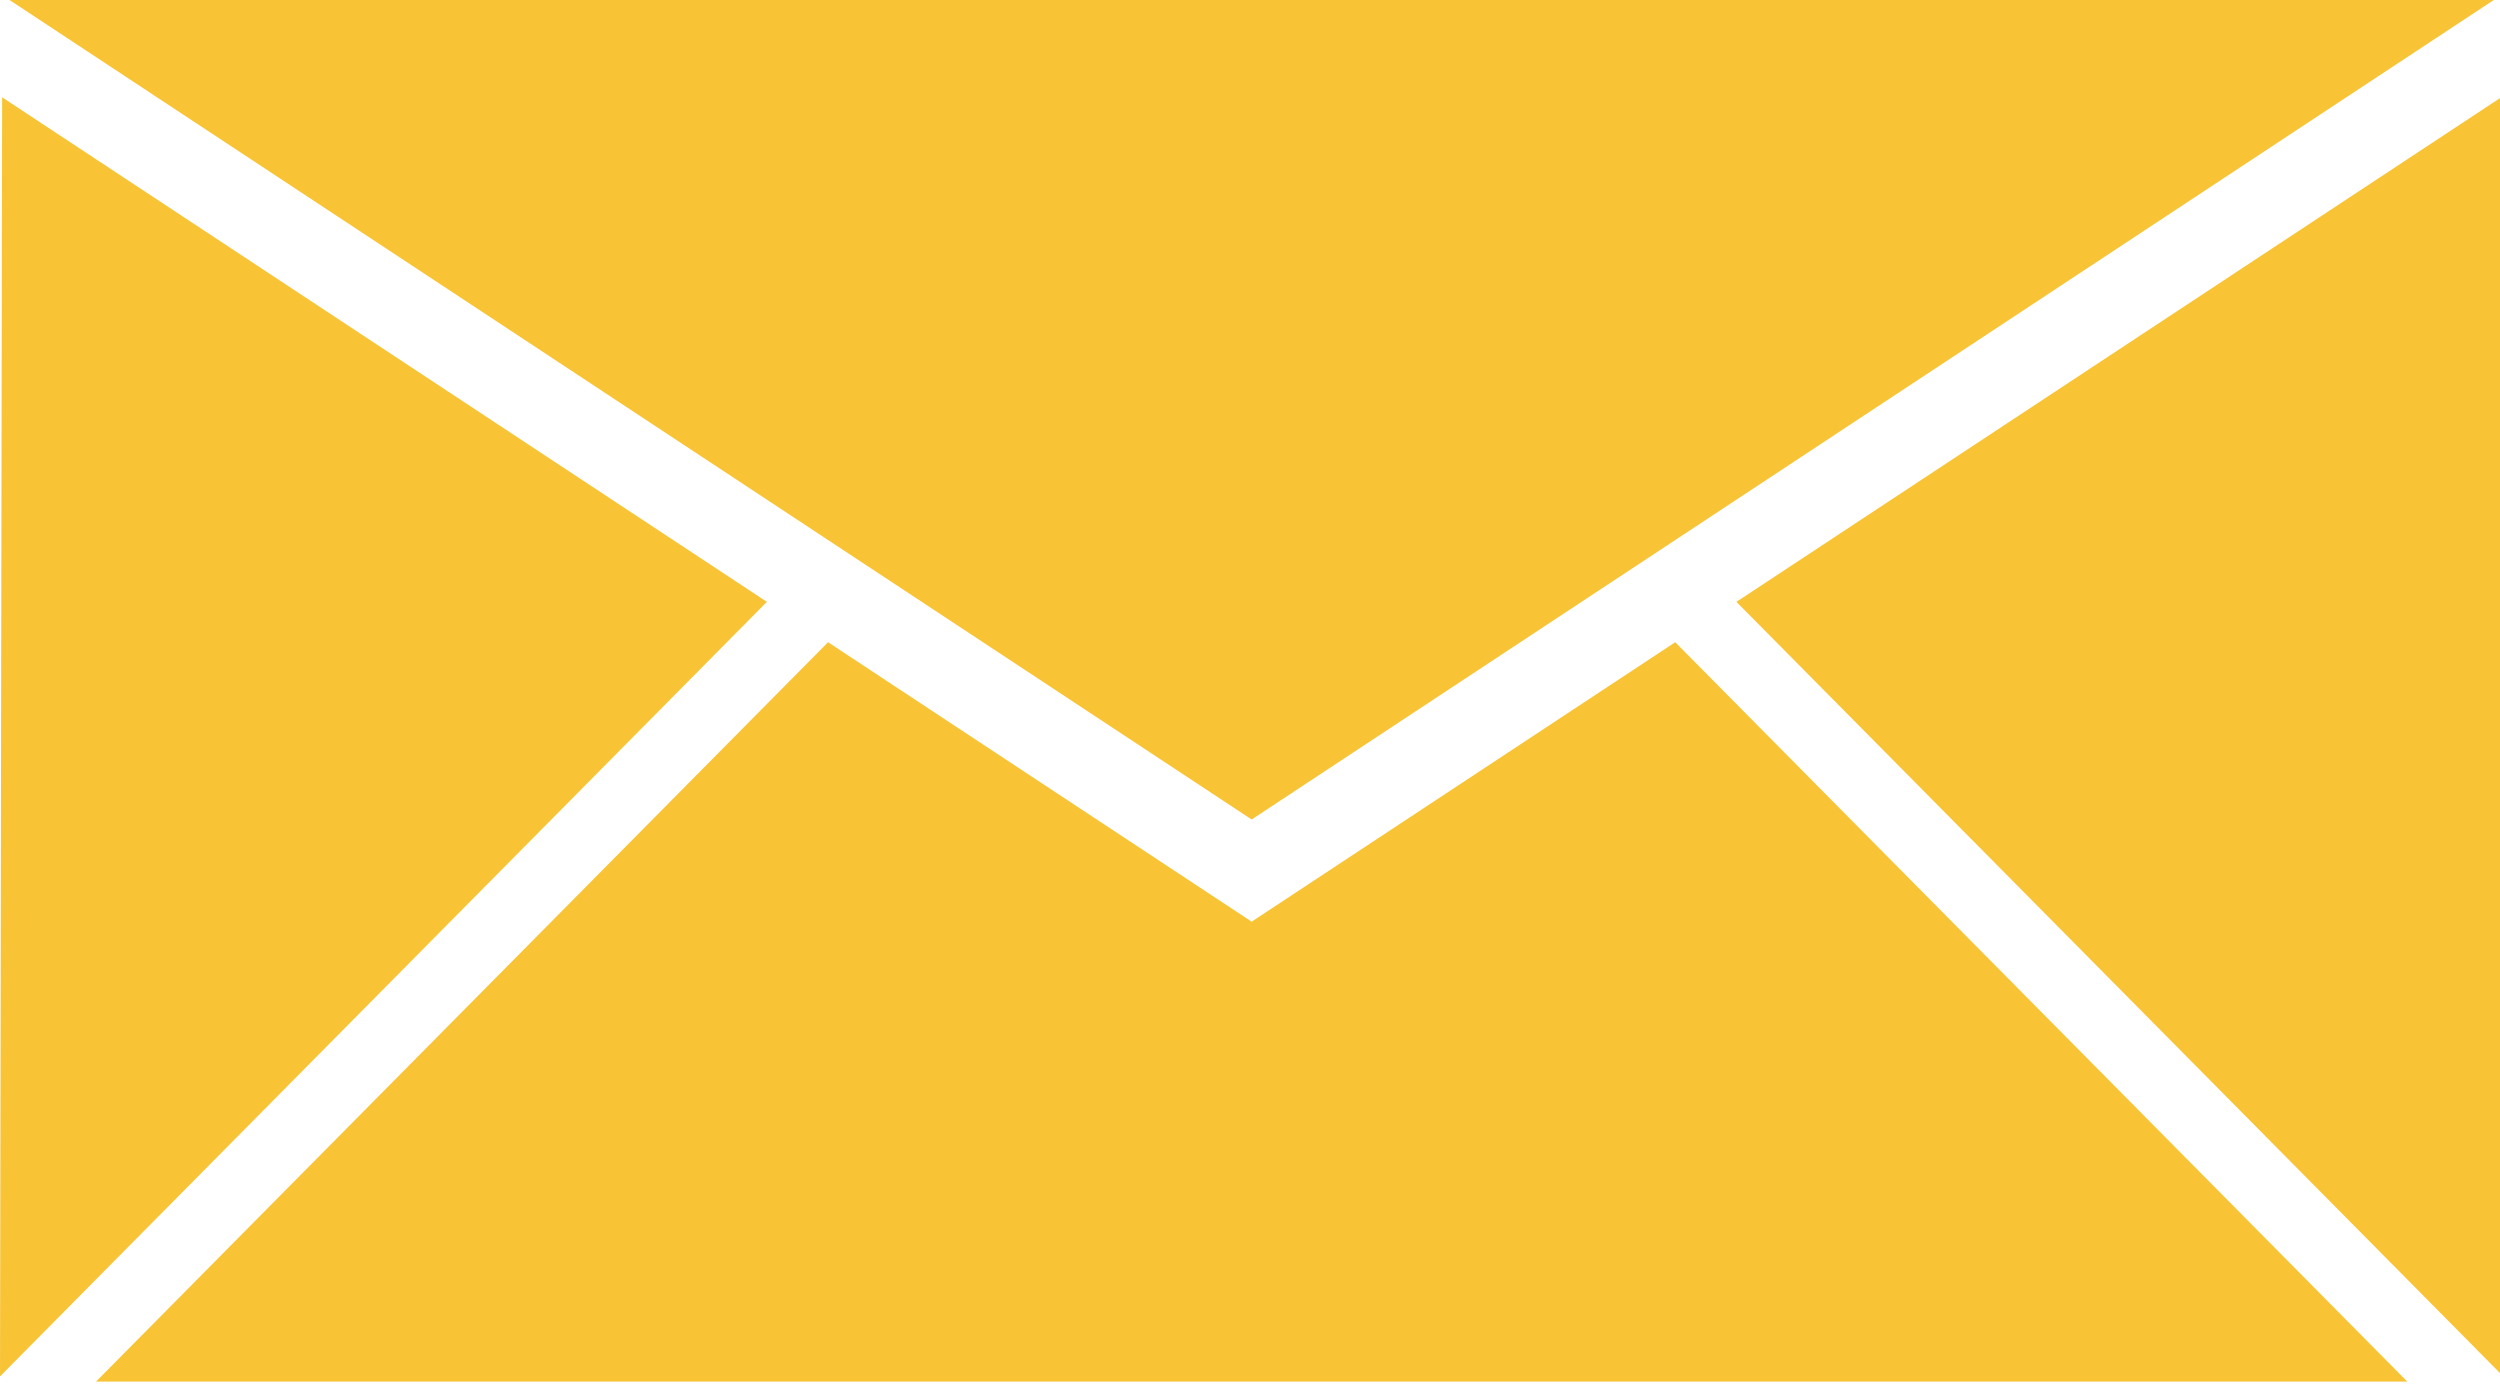 <svg width="120" height="67" fill="none" xmlns="http://www.w3.org/2000/svg"><path fill-rule="evenodd" clip-rule="evenodd" d="M60.064 44.23v.02l.015-.01.015.01v-.02l20.317-13.404 35.138 35.49H4.609l35.137-35.49L60.064 44.23zM0 66.068L.102 4.67 36.81 28.889 0 66.068zM.455 0h119.247L60.079 39.336.455 0zm82.892 28.889L120 4.709v61.2l-36.653-37.02z" fill="#F8C436"/></svg>